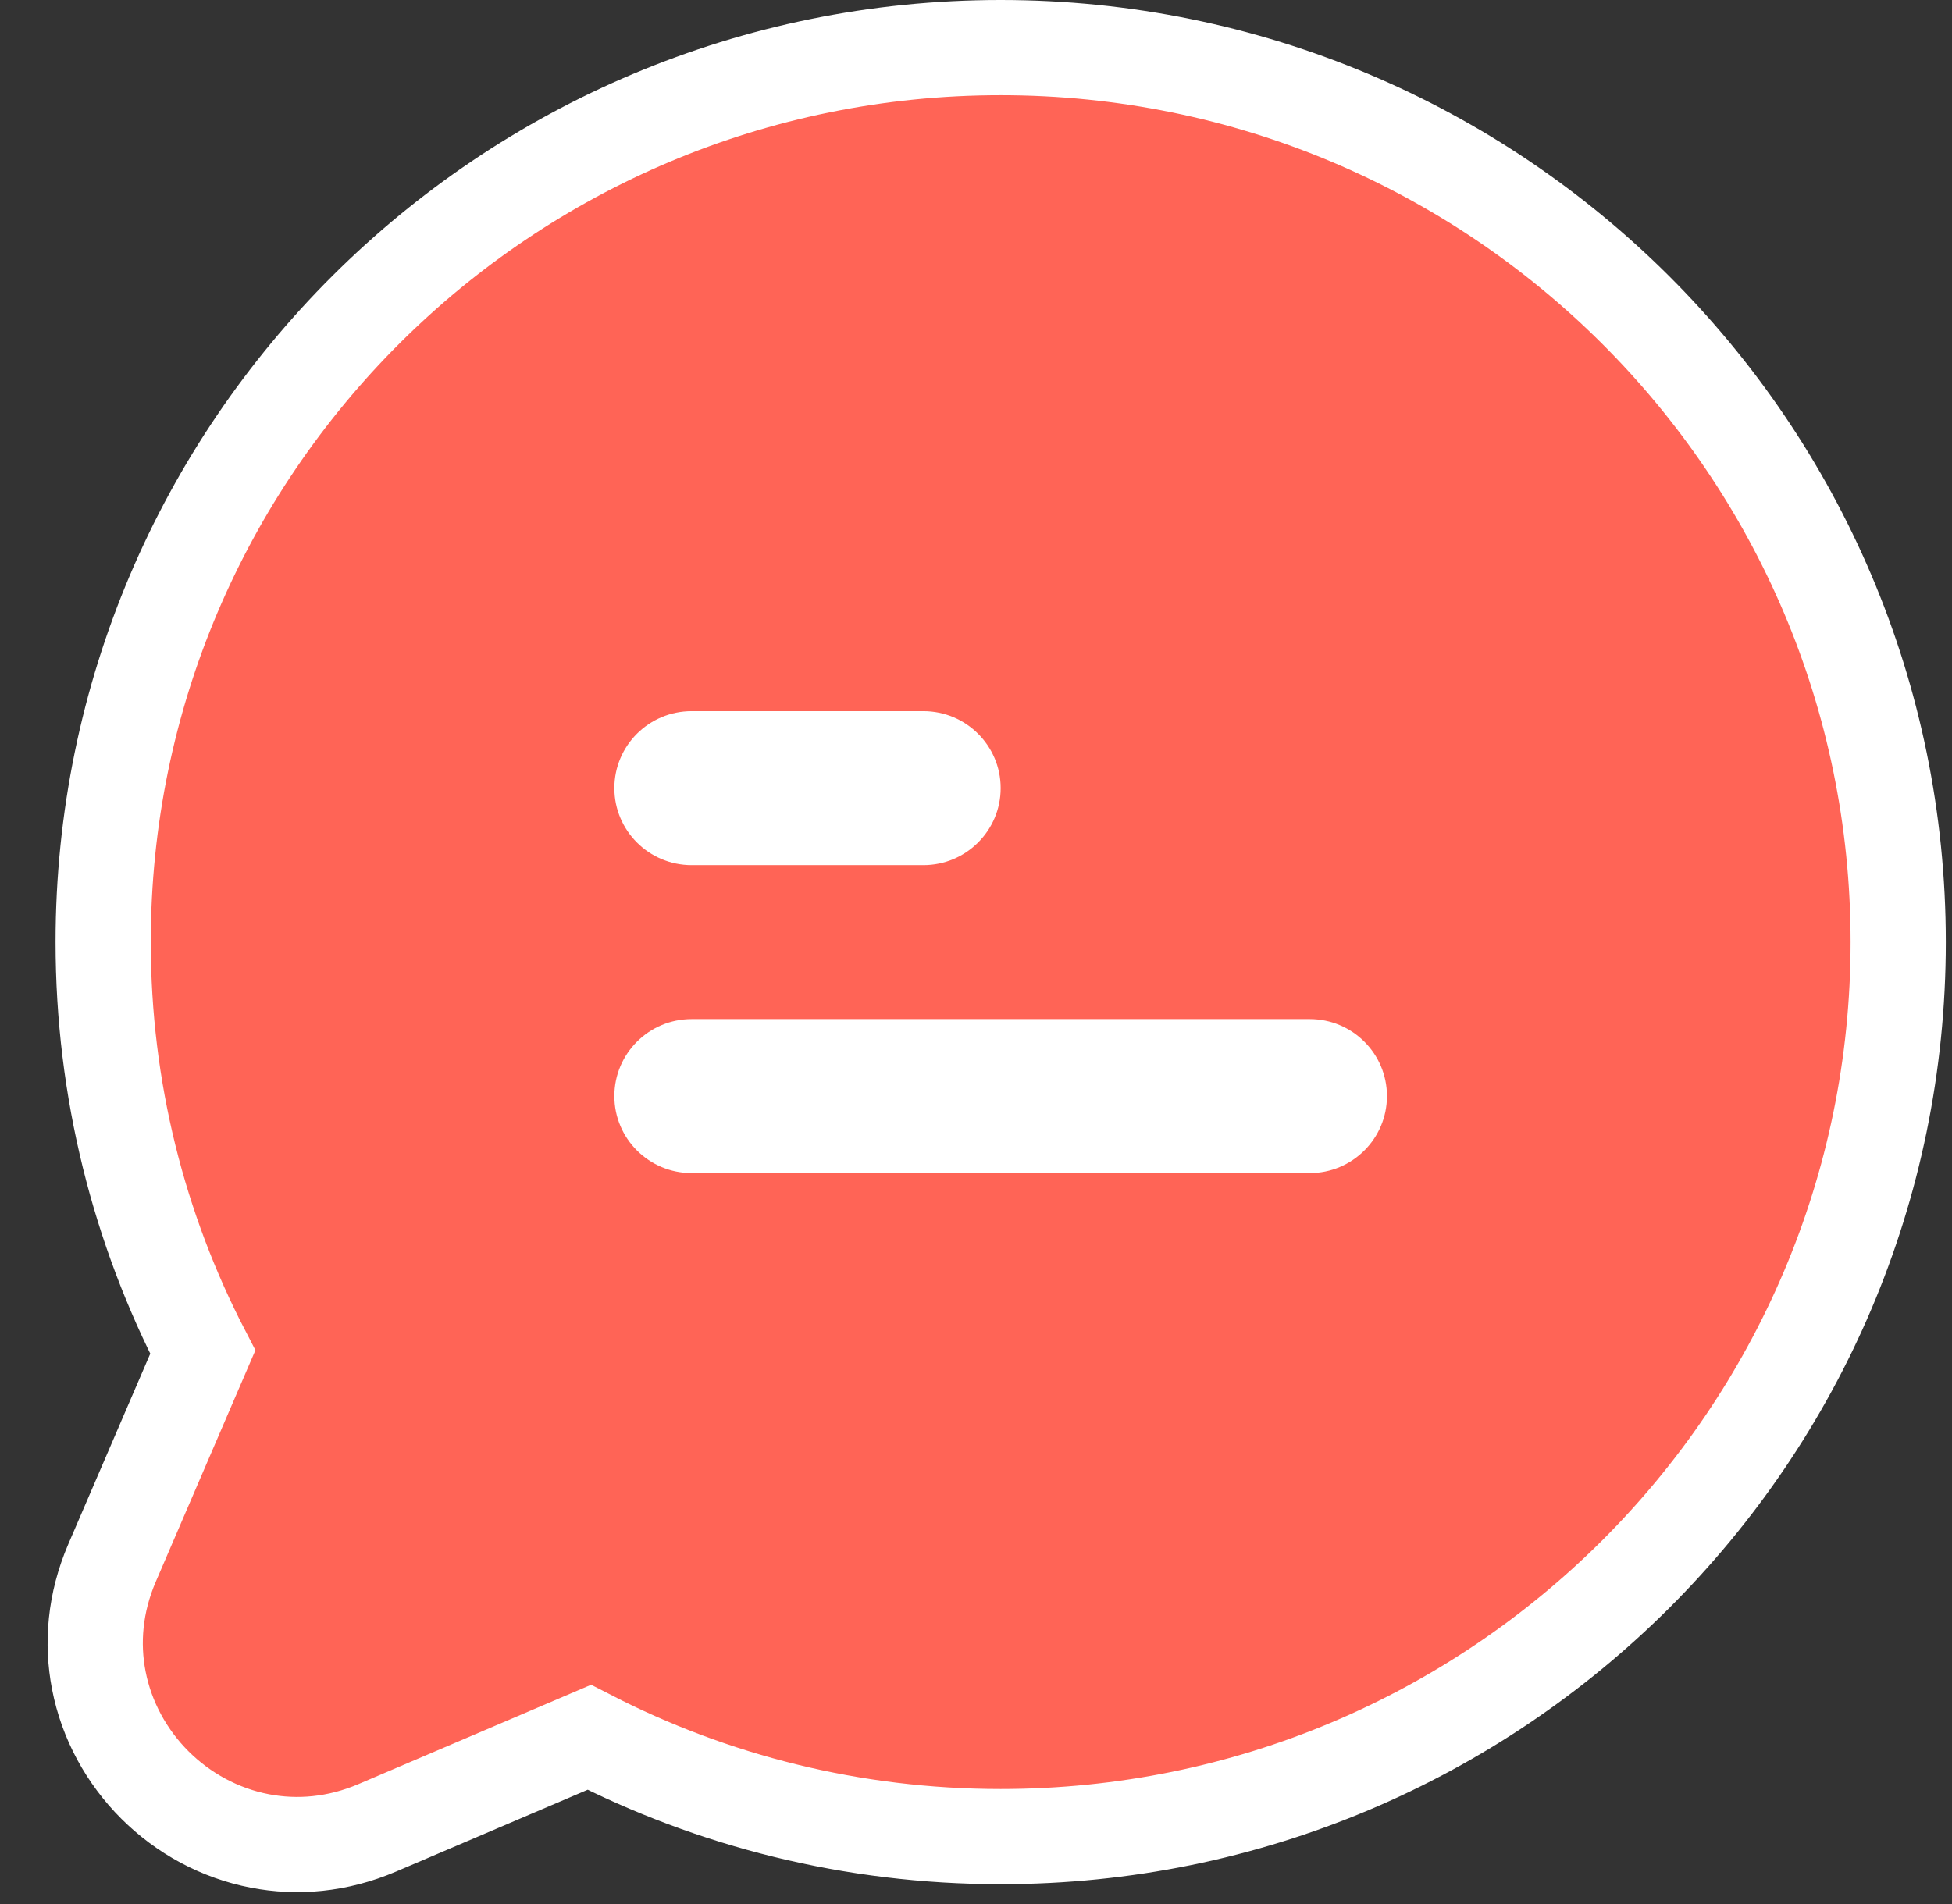 <?xml version="1.0" encoding="UTF-8"?>
<svg width="41px" height="40px" viewBox="0 0 41 40" version="1.1" xmlns="http://www.w3.org/2000/svg" xmlns:xlink="http://www.w3.org/1999/xlink">
    <rect x="0" y="0" width="41" height="40" fill="#333333" stroke="none"/>
    <title>Group 9</title>
    <g id="UI" stroke="none" stroke-width="1" fill="none" fill-rule="evenodd">
        <g id="Gestion-locative" transform="translate(-197, -3309)">
            <g id="Group-18" transform="translate(152, 3262)">
                <g id="Group-9" transform="translate(48, 49)">
                    <path d="M18.018,-1 C23.223,-1 27.936,1.103 31.347,4.503 C34.759,7.904 36.87,12.602 36.87,17.792 C36.87,22.981 34.759,27.68 31.347,31.081 C27.936,34.481 23.223,36.584 18.018,36.584 C14.906,36.584 11.967,35.83 9.377,34.498 L9.377,34.498 L4.928,36.398 C4.084,36.759 3.238,36.825 2.461,36.676 C1.615,36.514 0.849,36.093 0.255,35.501 C-0.34,34.907 -0.762,34.143 -0.925,33.299 C-1.075,32.523 -1.009,31.678 -0.647,30.835 L-0.647,30.835 L1.259,26.405 C-0.078,23.823 -0.833,20.893 -0.833,17.792 C-0.833,12.602 1.277,7.904 4.689,4.503 C8.101,1.103 12.813,-1 18.018,-1 Z" id="Fill-951" stroke="#FFFFFF" stroke-width="2" fill="#FF6456"></path>
                    <path d="M9.904,14.557 C9.904,13.664 10.631,12.94 11.527,12.94 L16.395,12.94 C17.291,12.94 18.018,13.664 18.018,14.557 C18.018,15.45 17.291,16.175 16.395,16.175 L11.527,16.175 C10.631,16.175 9.904,15.45 9.904,14.557 Z" id="Path" fill="#FFFFFF"></path>
                    <path d="M9.904,21.027 C9.904,20.134 10.631,19.409 11.527,19.409 L24.51,19.409 C25.405,19.409 26.132,20.134 26.132,21.027 C26.132,21.92 25.405,22.644 24.51,22.644 L11.527,22.644 C10.631,22.644 9.904,21.92 9.904,21.027 L9.904,21.027 Z" id="Path" fill="#FFFFFF"></path>
                </g>
            </g>
        </g>
    </g>
</svg>